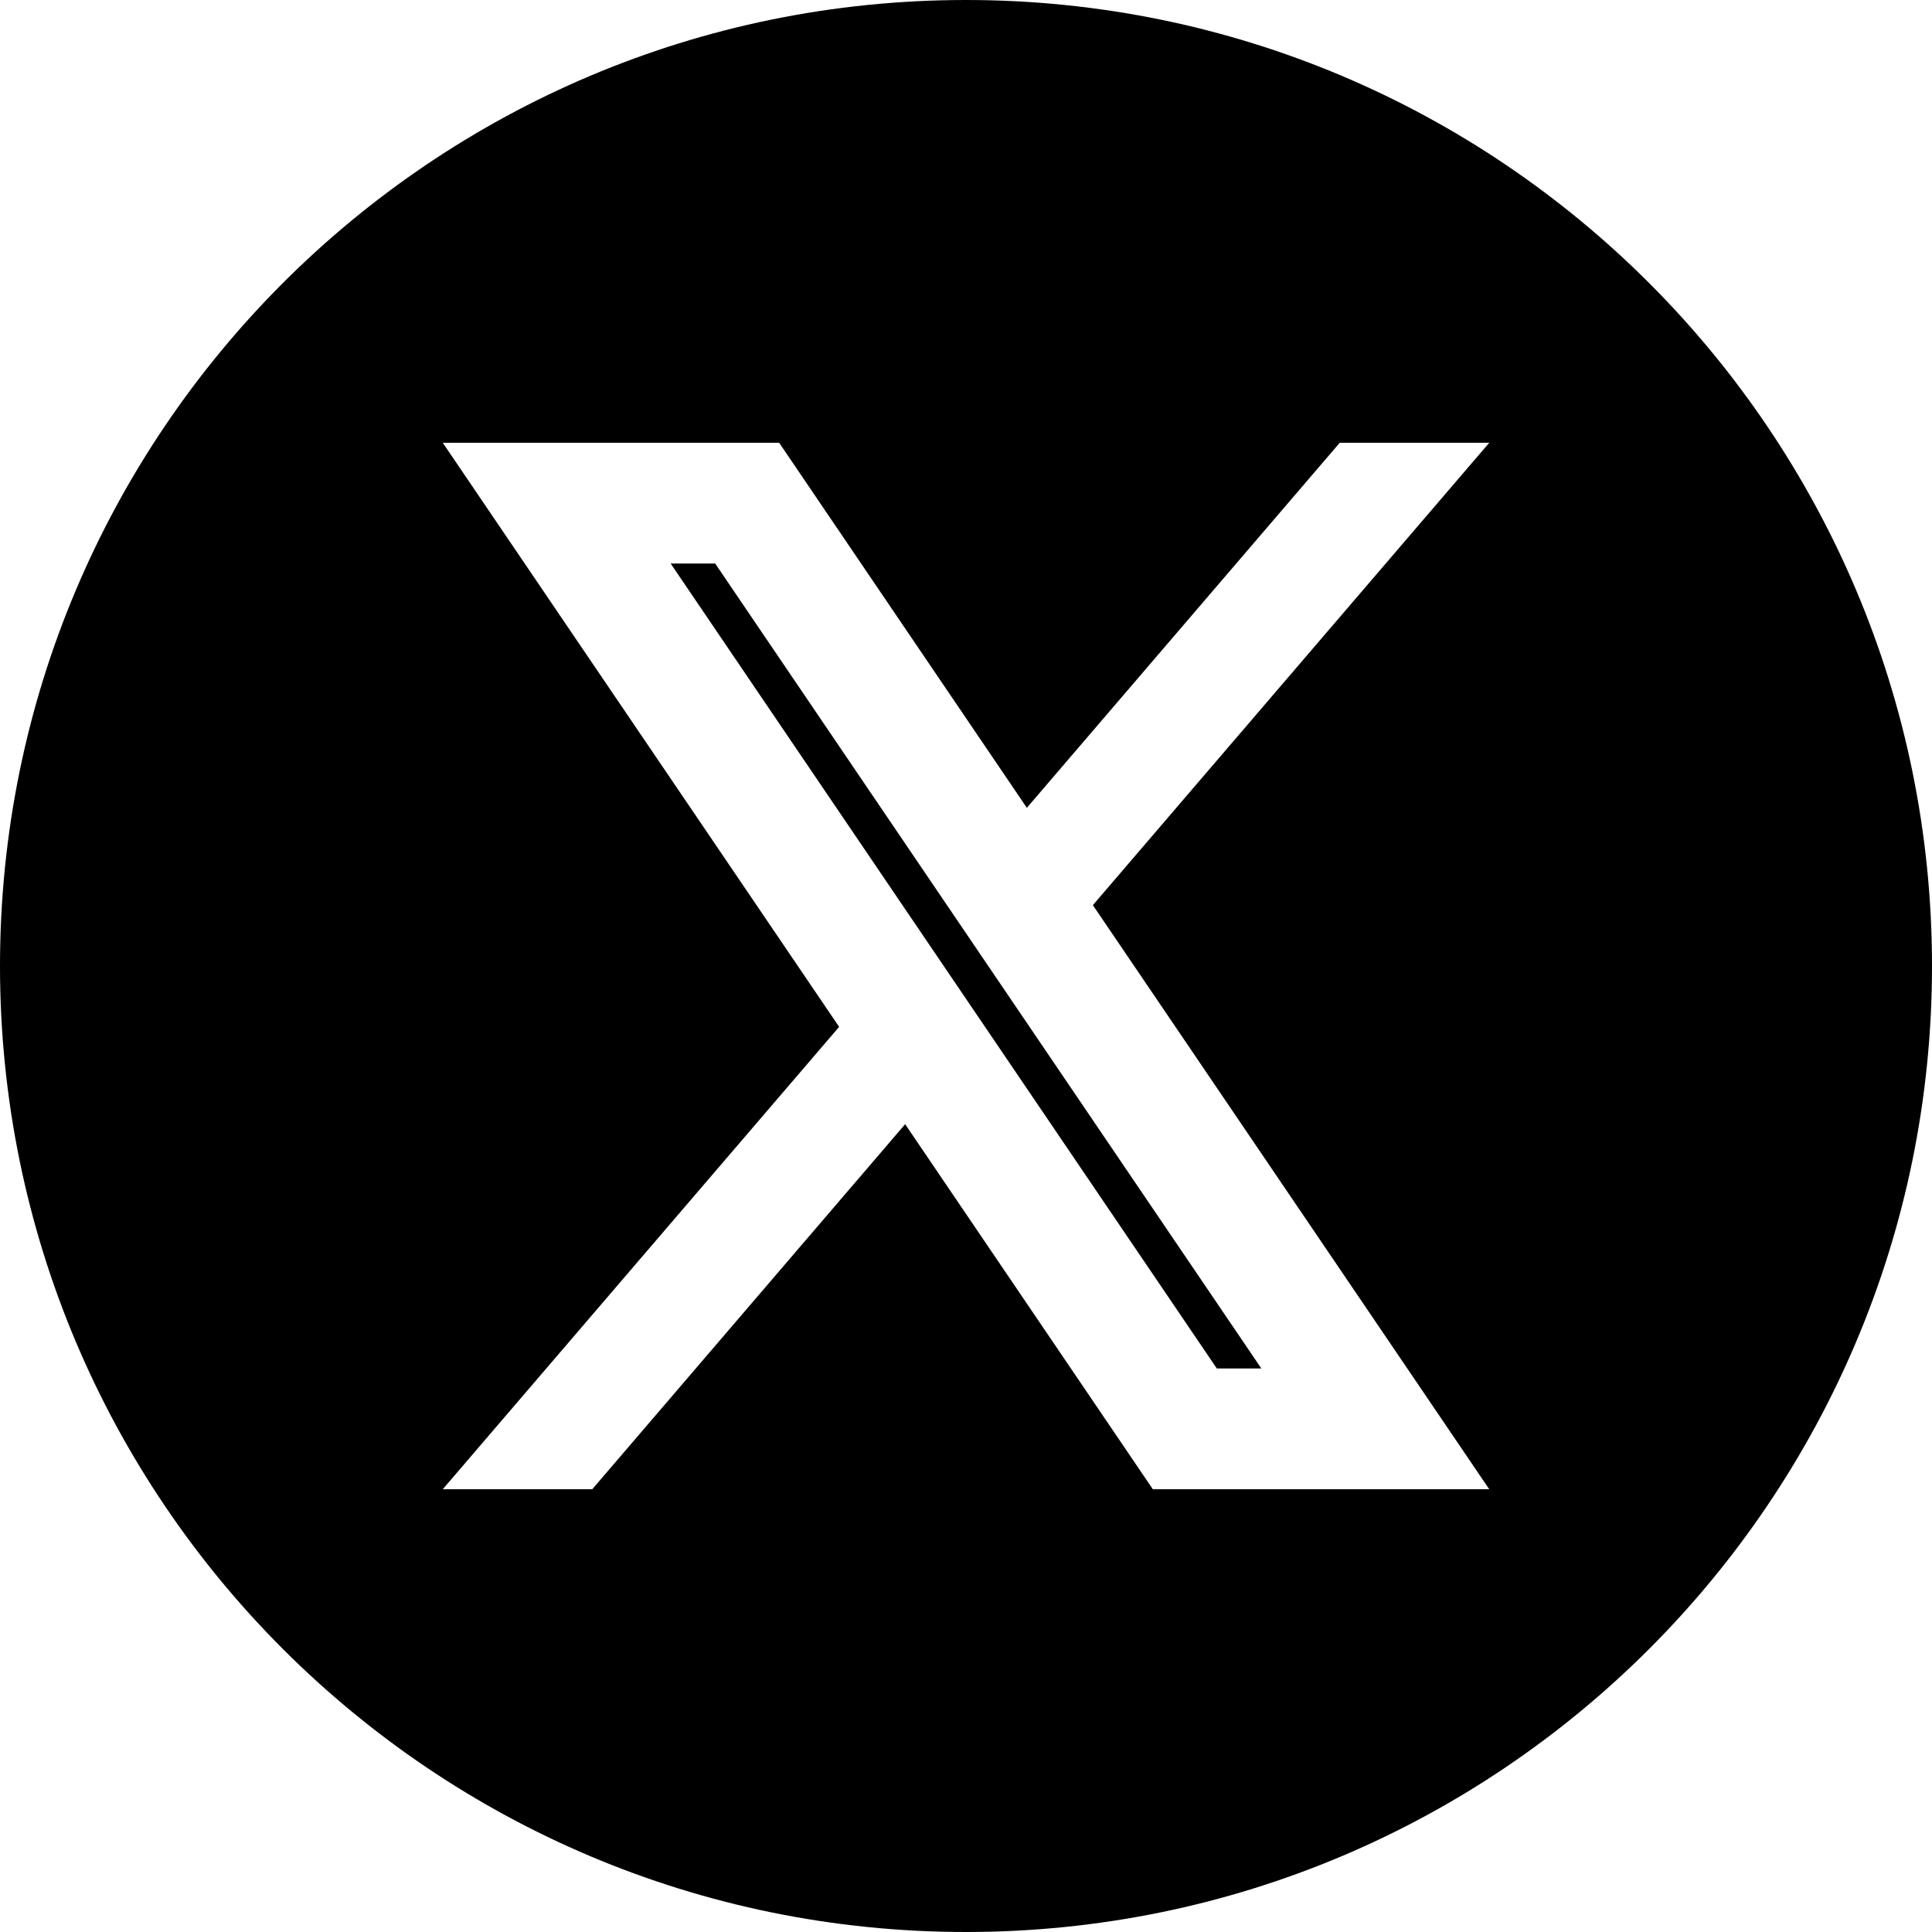 <svg width="24" height="24" viewBox="0 0 24 24" fill="none" xmlns="http://www.w3.org/2000/svg">
<path fill-rule="evenodd" clip-rule="evenodd" d="M12 24C18.627 24 24 18.627 24 12C24 5.373 18.627 0 12 0C5.373 0 0 5.373 0 12C0 18.627 5.373 24 12 24ZM9.679 5.5H5.5L10.424 12.756L5.5 18.5H7.357L11.244 13.965L14.321 18.5H18.5L13.576 11.244L18.5 5.5H16.643L12.756 10.035L9.679 5.5ZM8.884 7H8.331L15.116 17H15.669L8.884 7Z" fill="black"/>
</svg>
